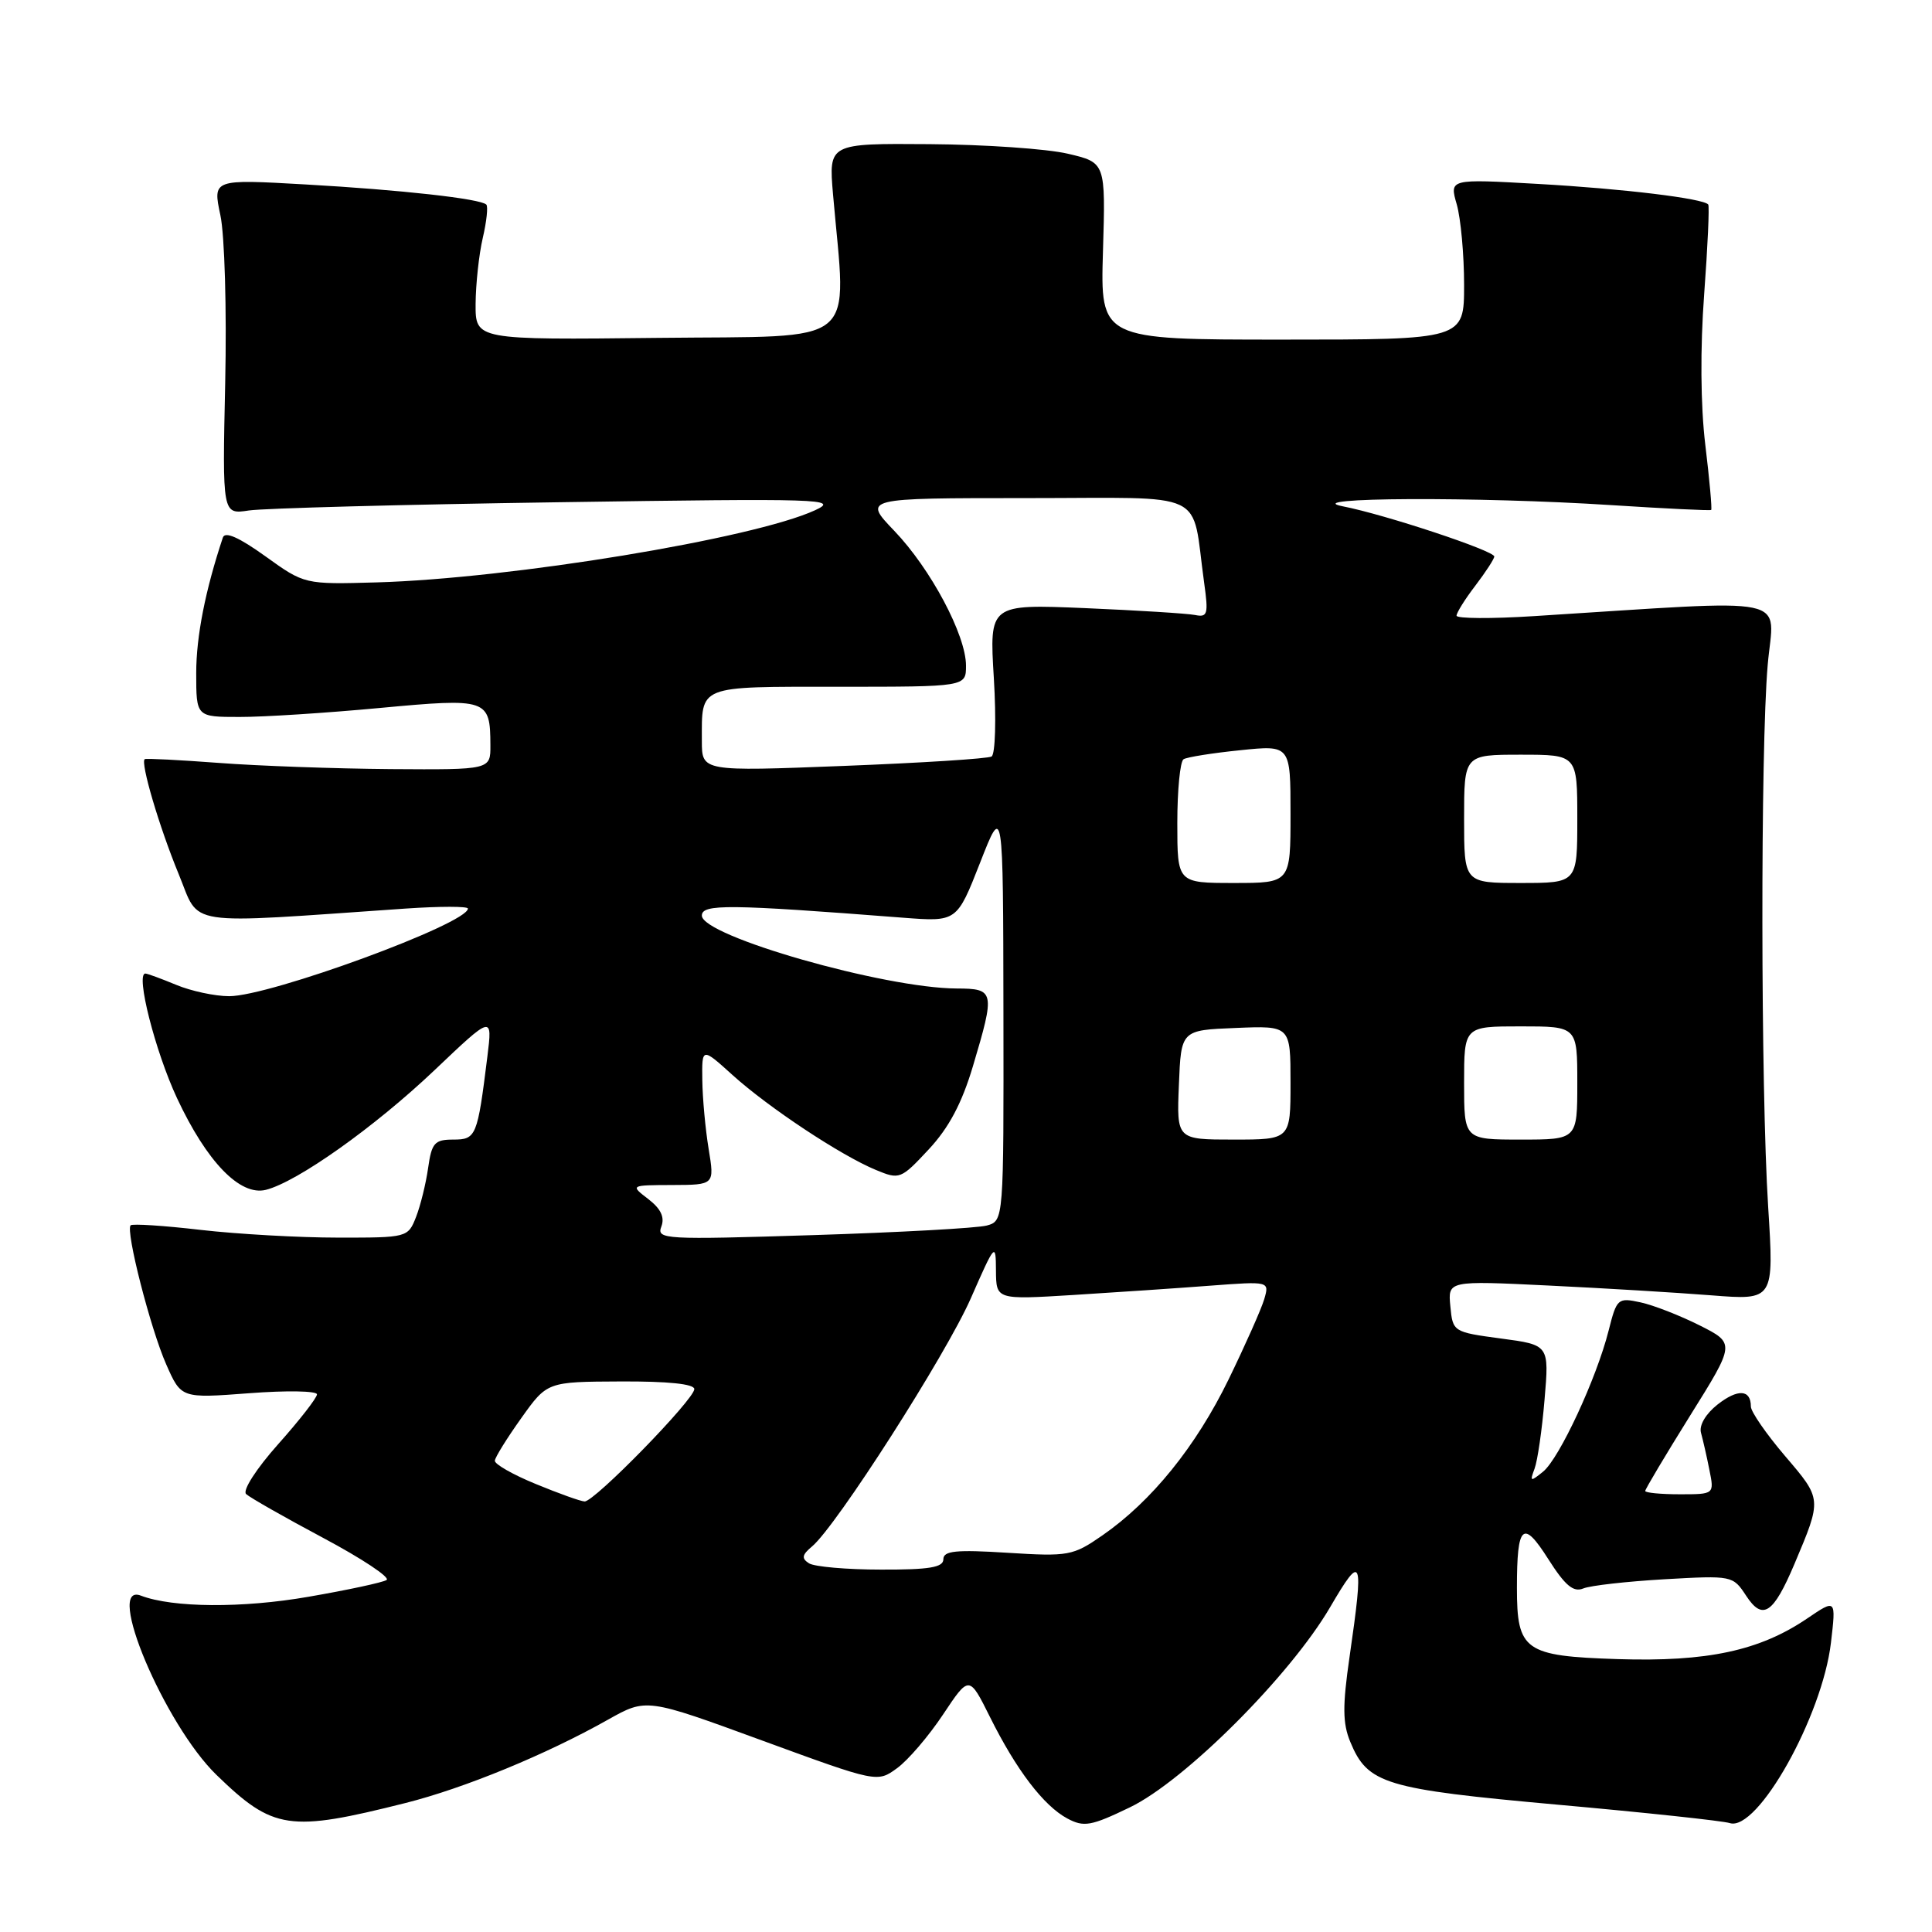 <?xml version="1.0" encoding="UTF-8" standalone="no"?>
<!DOCTYPE svg PUBLIC "-//W3C//DTD SVG 1.1//EN" "http://www.w3.org/Graphics/SVG/1.1/DTD/svg11.dtd" >
<svg xmlns="http://www.w3.org/2000/svg" xmlns:xlink="http://www.w3.org/1999/xlink" version="1.1" viewBox="0 0 256 256">
 <g >
 <path fill="currentColor"
d=" M 53.72 238.91 C 61.48 236.96 72.38 232.48 80.57 227.86 C 85.65 225.01 85.65 225.01 100.94 230.61 C 116.24 236.21 116.24 236.21 118.87 234.29 C 120.32 233.24 123.06 230.04 124.96 227.18 C 128.42 221.98 128.42 221.98 131.17 227.50 C 134.66 234.52 138.29 239.28 141.43 240.96 C 143.62 242.13 144.56 241.97 149.70 239.49 C 156.98 235.99 170.95 222.03 176.25 212.96 C 180.50 205.68 180.74 206.28 178.82 219.56 C 177.88 226.06 177.90 228.35 178.92 230.81 C 181.23 236.39 183.46 237.06 206.39 239.13 C 218.00 240.17 228.27 241.27 229.21 241.57 C 232.88 242.73 241.46 227.43 242.61 217.67 C 243.29 211.86 243.29 211.86 239.47 214.45 C 233.17 218.73 226.21 220.22 214.35 219.84 C 202.00 219.44 201.00 218.73 201.00 210.39 C 201.00 202.01 201.79 201.28 205.15 206.58 C 207.38 210.09 208.48 211.02 209.79 210.48 C 210.73 210.09 215.57 209.55 220.55 209.26 C 229.52 208.75 229.62 208.77 231.37 211.44 C 233.56 214.79 234.97 213.86 237.78 207.22 C 241.43 198.57 241.44 198.68 236.53 192.93 C 234.04 190.01 232.00 187.06 232.00 186.37 C 232.00 184.10 230.27 184.00 227.58 186.11 C 226.01 187.35 225.12 188.87 225.39 189.85 C 225.64 190.76 226.15 192.96 226.50 194.75 C 227.16 198.00 227.16 198.00 222.58 198.00 C 220.06 198.00 218.00 197.80 218.00 197.56 C 218.00 197.32 220.68 192.82 223.96 187.56 C 229.93 178.00 229.93 178.00 225.21 175.62 C 222.62 174.32 219.10 172.94 217.38 172.57 C 214.37 171.92 214.23 172.04 213.15 176.31 C 211.56 182.62 206.63 193.24 204.47 195.00 C 202.78 196.37 202.69 196.34 203.34 194.60 C 203.73 193.56 204.33 189.44 204.66 185.46 C 205.28 178.21 205.28 178.21 198.89 177.36 C 192.55 176.51 192.50 176.47 192.18 173.10 C 191.85 169.69 191.85 169.69 205.18 170.34 C 212.50 170.69 222.23 171.28 226.79 171.64 C 235.07 172.29 235.07 172.29 234.29 159.90 C 233.30 144.30 233.26 99.24 234.23 88.10 C 235.04 78.73 238.39 79.43 203.25 81.64 C 197.61 82.00 193.00 81.97 193.00 81.58 C 193.00 81.19 194.12 79.39 195.50 77.59 C 196.87 75.79 198.00 74.05 198.00 73.74 C 198.00 72.98 183.56 68.19 177.93 67.09 C 171.87 65.90 195.83 65.79 213.50 66.93 C 220.65 67.39 226.61 67.68 226.74 67.57 C 226.87 67.45 226.52 63.57 225.96 58.93 C 225.33 53.69 225.28 46.15 225.81 39.00 C 226.28 32.67 226.52 27.32 226.35 27.10 C 225.72 26.30 215.15 25.01 203.78 24.37 C 192.05 23.70 192.05 23.70 193.03 27.09 C 193.56 28.96 194.00 33.75 194.00 37.74 C 194.00 45.00 194.00 45.00 169.90 45.00 C 145.80 45.00 145.80 45.00 146.15 33.27 C 146.50 21.54 146.50 21.54 141.50 20.37 C 138.75 19.72 130.49 19.15 123.15 19.10 C 109.80 19.00 109.80 19.00 110.38 25.75 C 112.16 46.26 114.34 44.47 87.25 44.77 C 63.00 45.04 63.00 45.04 63.02 40.27 C 63.04 37.65 63.46 33.71 63.97 31.53 C 64.48 29.34 64.69 27.36 64.44 27.11 C 63.67 26.33 53.17 25.16 40.47 24.44 C 28.19 23.74 28.19 23.74 29.20 28.51 C 29.77 31.15 30.05 41.05 29.84 50.73 C 29.46 68.18 29.46 68.18 32.98 67.64 C 34.92 67.35 53.38 66.85 74.00 66.55 C 109.03 66.03 111.27 66.10 108.00 67.61 C 99.84 71.37 67.69 76.66 49.92 77.17 C 40.35 77.44 40.35 77.44 35.15 73.70 C 31.65 71.19 29.81 70.38 29.53 71.23 C 27.21 78.19 26.00 84.33 26.00 89.18 C 26.00 95.00 26.00 95.00 31.75 95.00 C 34.91 95.01 43.27 94.47 50.32 93.81 C 64.61 92.48 64.96 92.60 64.98 98.75 C 65.00 102.00 65.00 102.00 51.75 101.91 C 44.46 101.85 34.23 101.49 29.00 101.09 C 23.77 100.70 19.36 100.47 19.18 100.59 C 18.57 101.00 21.10 109.58 23.68 115.83 C 26.58 122.86 23.87 122.45 53.75 120.39 C 58.29 120.08 62.00 120.08 62.00 120.39 C 62.00 122.38 35.79 132.00 30.37 132.00 C 28.48 132.00 25.32 131.32 23.35 130.50 C 21.37 129.68 19.53 129.00 19.26 129.00 C 17.94 129.00 20.56 139.30 23.45 145.50 C 27.41 153.97 31.81 158.51 35.23 157.66 C 39.39 156.61 49.61 149.36 57.55 141.83 C 65.26 134.50 65.26 134.50 64.58 140.00 C 63.26 150.61 63.10 151.00 60.05 151.00 C 57.59 151.00 57.20 151.44 56.73 154.75 C 56.44 156.81 55.72 159.74 55.13 161.25 C 54.06 163.98 53.97 164.00 44.77 163.99 C 39.67 163.99 31.50 163.53 26.61 162.97 C 21.72 162.40 17.54 162.13 17.31 162.36 C 16.61 163.06 19.94 176.08 22.03 180.80 C 24.01 185.29 24.01 185.29 33.01 184.61 C 37.95 184.23 42.00 184.30 42.00 184.76 C 42.00 185.22 39.69 188.19 36.86 191.36 C 33.96 194.62 32.11 197.49 32.61 197.97 C 33.10 198.43 37.70 201.05 42.84 203.79 C 47.98 206.53 51.75 209.03 51.22 209.36 C 50.70 209.69 46.04 210.69 40.88 211.58 C 32.11 213.11 22.88 213.04 18.67 211.43 C 13.80 209.56 21.80 228.51 28.69 235.19 C 36.21 242.48 38.30 242.79 53.72 238.91 Z  M 107.20 207.15 C 106.18 206.50 106.26 206.03 107.59 204.92 C 110.80 202.26 125.35 179.52 128.64 172.03 C 131.86 164.70 131.95 164.60 131.97 168.36 C 132.00 172.22 132.00 172.22 142.25 171.59 C 147.89 171.24 156.03 170.69 160.35 170.36 C 168.21 169.77 168.21 169.77 167.52 172.14 C 167.14 173.44 165.01 178.22 162.80 182.77 C 158.46 191.68 152.59 198.93 146.07 203.45 C 142.17 206.15 141.60 206.26 133.49 205.75 C 126.66 205.32 125.00 205.49 125.00 206.61 C 125.00 207.69 123.13 208.00 116.75 207.98 C 112.21 207.98 107.92 207.60 107.20 207.15 Z  M 71.00 196.64 C 67.97 195.40 65.53 194.01 65.57 193.55 C 65.60 193.10 67.18 190.56 69.07 187.91 C 72.50 183.09 72.50 183.09 82.25 183.05 C 88.49 183.02 92.00 183.38 92.00 184.06 C 92.00 185.43 78.74 199.02 77.46 198.95 C 76.93 198.93 74.03 197.89 71.00 196.64 Z  M 87.63 162.53 C 88.10 161.29 87.57 160.17 85.91 158.89 C 83.50 157.04 83.50 157.04 89.09 157.02 C 94.68 157.00 94.68 157.00 93.90 152.25 C 93.47 149.64 93.09 145.54 93.06 143.13 C 93.00 138.77 93.00 138.77 97.09 142.47 C 101.87 146.78 111.41 153.10 116.05 155.02 C 119.20 156.33 119.37 156.26 123.06 152.30 C 125.73 149.44 127.45 146.20 128.92 141.27 C 131.88 131.34 131.80 131.00 126.75 130.98 C 117.15 130.94 93.00 124.03 93.00 121.32 C 93.00 119.77 96.49 119.80 119.65 121.60 C 126.79 122.15 126.79 122.15 129.86 114.33 C 132.92 106.50 132.92 106.50 132.96 134.13 C 133.00 161.77 133.00 161.77 130.75 162.39 C 129.51 162.73 119.15 163.30 107.72 163.66 C 88.03 164.28 86.98 164.23 87.63 162.53 Z  M 156.21 143.75 C 156.50 136.50 156.50 136.50 163.75 136.21 C 171.00 135.91 171.00 135.91 171.00 143.46 C 171.00 151.00 171.00 151.00 163.46 151.00 C 155.91 151.00 155.91 151.00 156.21 143.75 Z  M 194.00 143.50 C 194.00 136.00 194.00 136.00 201.50 136.00 C 209.00 136.00 209.00 136.00 209.00 143.50 C 209.00 151.00 209.00 151.00 201.50 151.00 C 194.00 151.00 194.00 151.00 194.00 143.50 Z  M 156.00 109.06 C 156.00 104.69 156.37 100.89 156.83 100.60 C 157.29 100.32 160.66 99.78 164.33 99.41 C 171.00 98.72 171.00 98.72 171.00 107.86 C 171.00 117.00 171.00 117.00 163.50 117.00 C 156.00 117.00 156.00 117.00 156.00 109.06 Z  M 194.00 108.50 C 194.00 100.00 194.00 100.00 201.50 100.00 C 209.00 100.00 209.00 100.00 209.00 108.50 C 209.00 117.00 209.00 117.00 201.50 117.00 C 194.00 117.00 194.00 117.00 194.00 108.50 Z  M 93.00 98.19 C 93.00 90.72 92.29 91.00 111.11 91.00 C 128.00 91.00 128.00 91.00 128.00 88.20 C 128.00 84.16 123.33 75.38 118.50 70.34 C 114.34 66.00 114.34 66.00 136.06 66.00 C 160.50 66.00 157.81 64.72 159.55 77.18 C 160.14 81.39 160.02 81.83 158.35 81.49 C 157.33 81.29 150.78 80.88 143.79 80.58 C 131.09 80.05 131.09 80.05 131.69 89.88 C 132.02 95.30 131.88 99.94 131.39 100.24 C 130.90 100.53 122.06 101.09 111.75 101.49 C 93.00 102.22 93.00 102.22 93.00 98.19 Z "/>
</g>
</svg>